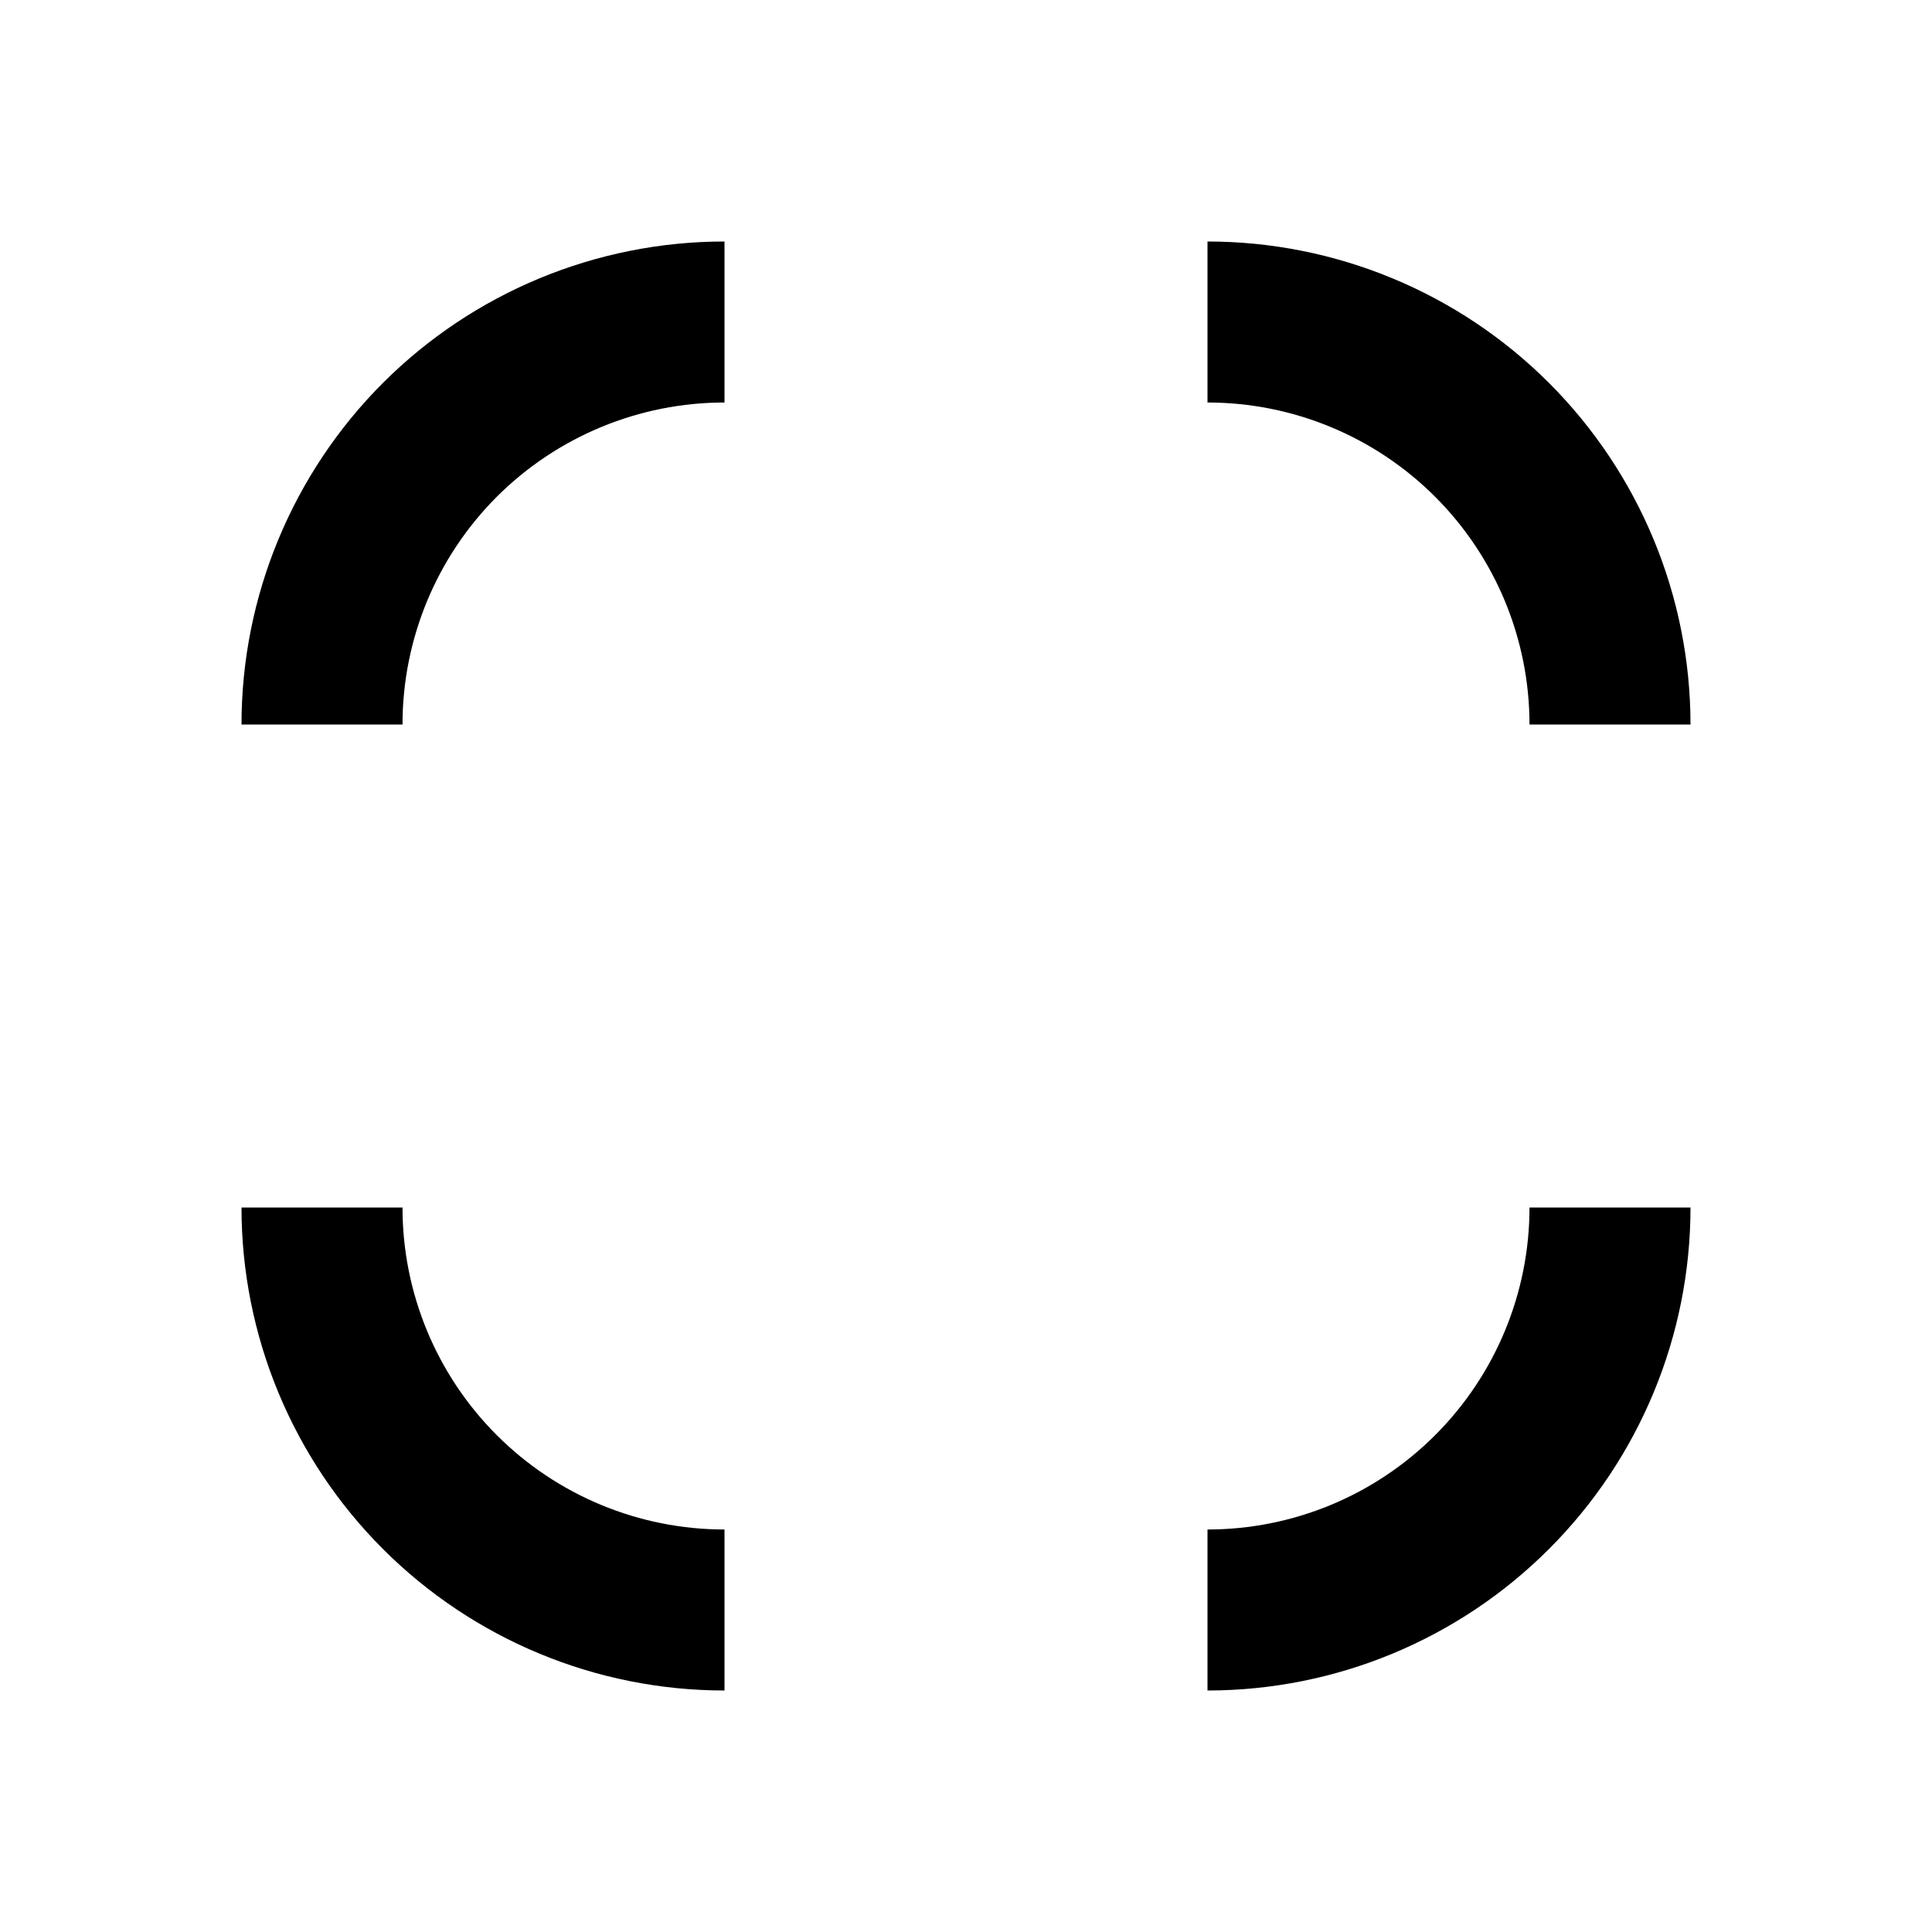 <svg
  xmlns="http://www.w3.org/2000/svg"
  width="24"
  height="24"
  viewBox="0 0 24 24"
  fill="none"
  stroke="currentColor"
  stroke-width="2"
>
  <path d="M4 9C4 7.674 4.527 6.402 5.464 5.464C6.402 4.527 7.674 4 9 4"/>
  <path d="M20 9C20 7.674 19.473 6.402 18.535 5.464C17.598 4.527 16.326 4 15 4"/>
  <path d="M4 15C4 16.326 4.527 17.598 5.464 18.535C6.402 19.473 7.674 20 9 20"/>
  <path d="M20 15C20 16.326 19.473 17.598 18.535 18.535C17.598 19.473 16.326 20 15 20"/>
</svg>
